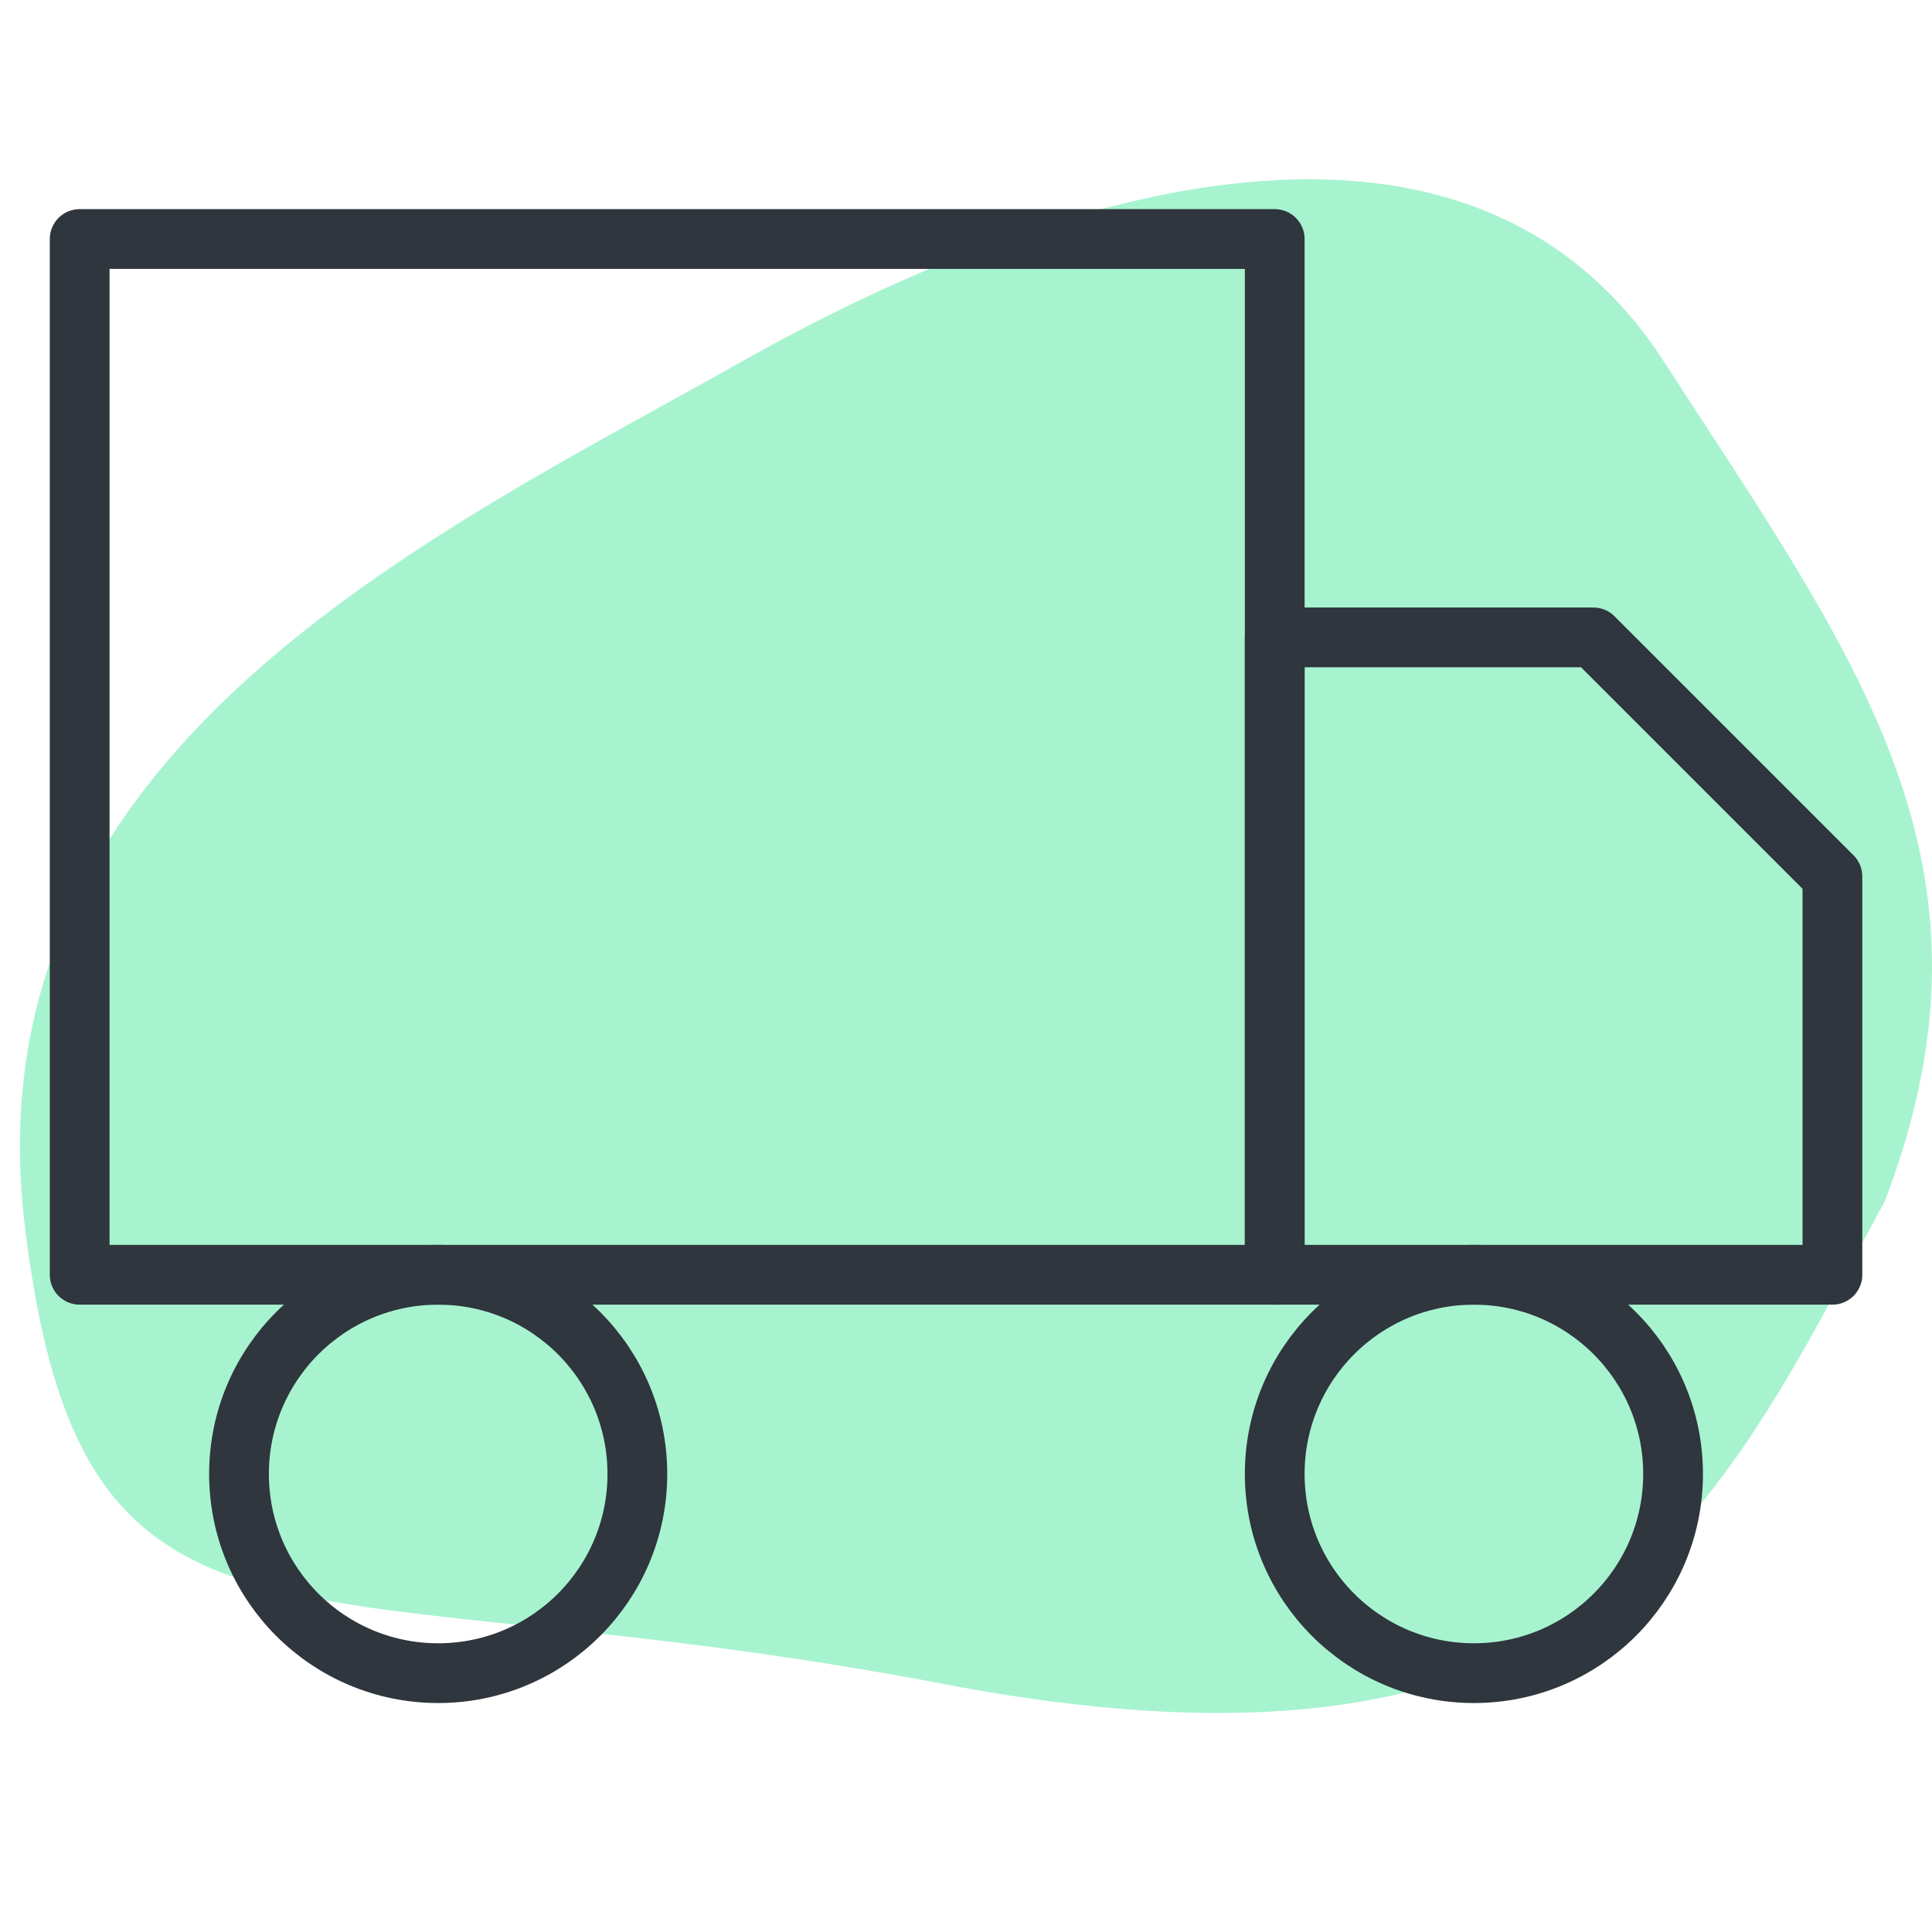 <svg width="97" height="96" viewBox="0 0 97 96" fill="none" xmlns="http://www.w3.org/2000/svg">
<path d="M47.383 84.545C80.122 90.796 86.164 75.82 94.623 60.324C101.105 43.396 93.305 33.239 83.527 18.133C73.75 3.028 52.986 9.278 37.276 18.133C21.565 26.988 -1.616 37.666 1.241 61.496C4.097 85.326 14.644 78.294 47.383 84.545Z" fill="#A7F3D0"/>
<path d="M64 12H4V64H64V12Z" stroke="#2F363D" stroke-width="3" stroke-linecap="round" stroke-linejoin="round"/>
<path d="M64 32H80L92 44V64H64V32Z" stroke="#2F363D" stroke-width="3" stroke-linecap="round" stroke-linejoin="round"/>
<path d="M22 84C27.523 84 32 79.523 32 74C32 68.477 27.523 64 22 64C16.477 64 12 68.477 12 74C12 79.523 16.477 84 22 84Z" stroke="#2F363D" stroke-width="3" stroke-linecap="round" stroke-linejoin="round"/>
<path d="M74 84C79.523 84 84 79.523 84 74C84 68.477 79.523 64 74 64C68.477 64 64 68.477 64 74C64 79.523 68.477 84 74 84Z" stroke="#2F363D" stroke-width="3" stroke-linecap="round" stroke-linejoin="round"/>
</svg>
